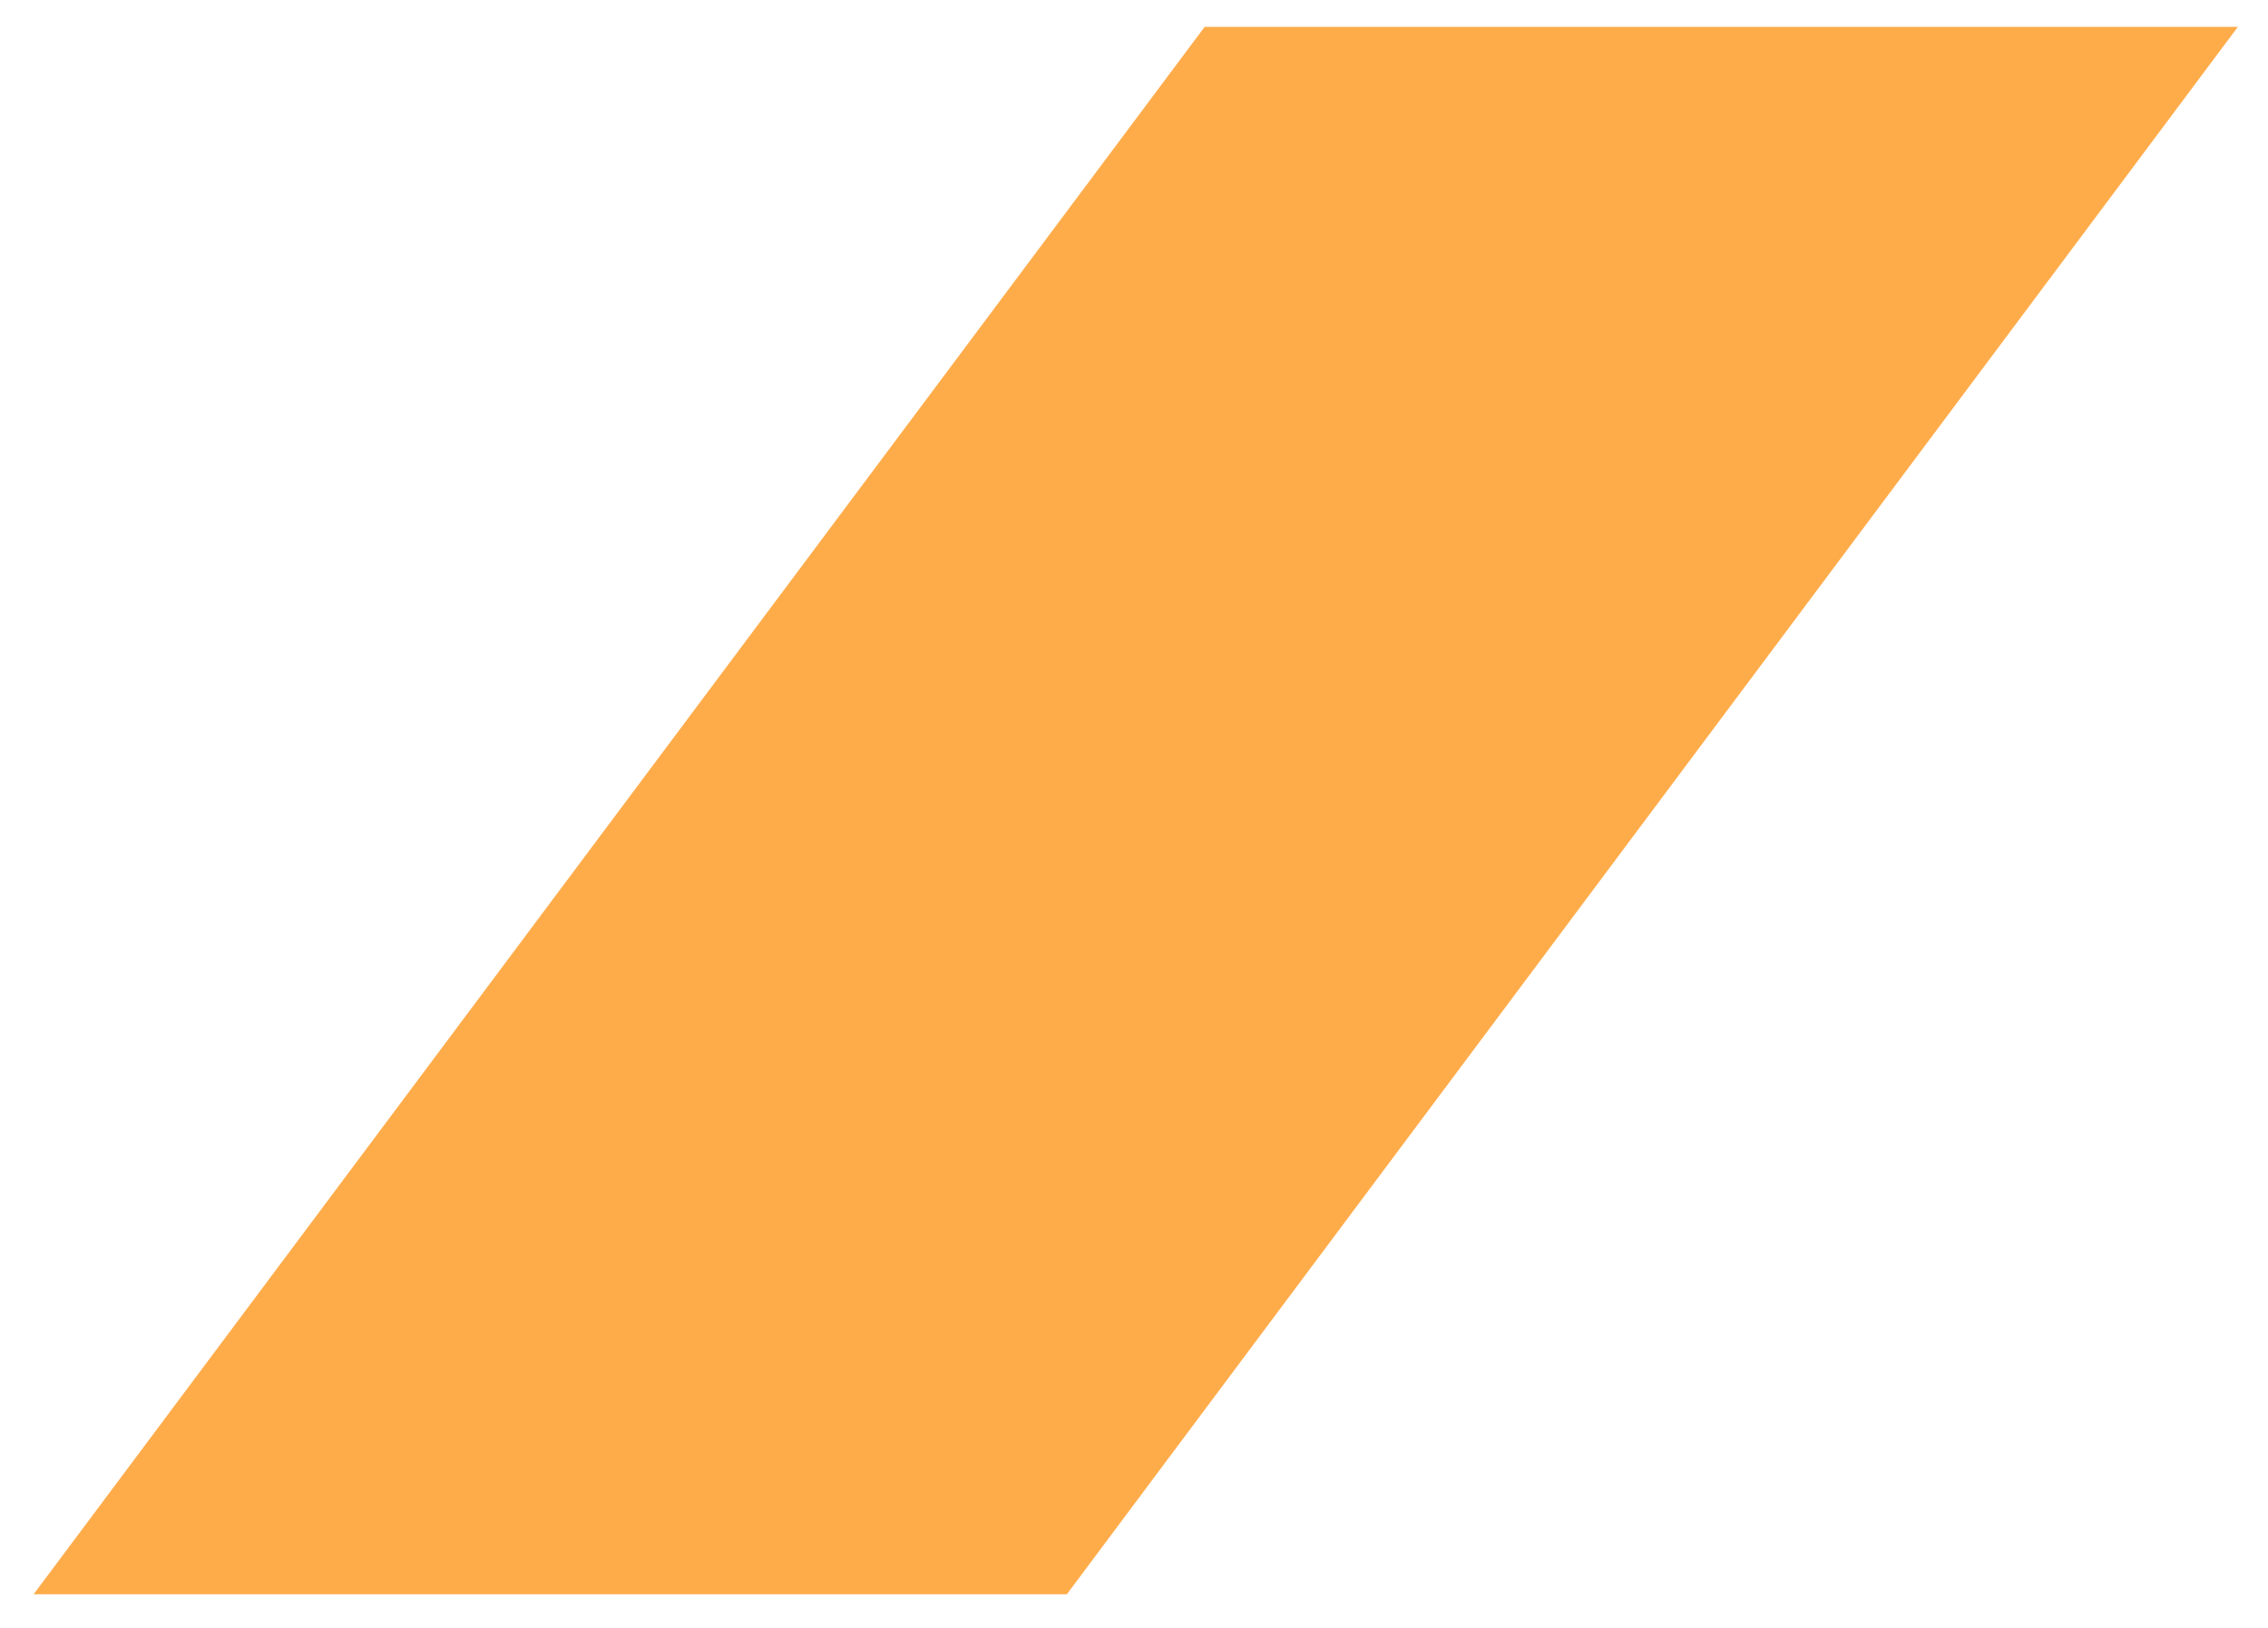 <svg width="39" height="28" viewBox="0 0 39 28" fill="none" xmlns="http://www.w3.org/2000/svg">
  <path d="M17.844 26.422L36.487 1.462H21.216L2.573 26.422H17.844Z" fill="#FEAC4A" stroke="#FEAC4A"
    stroke-width="2" />
</svg>